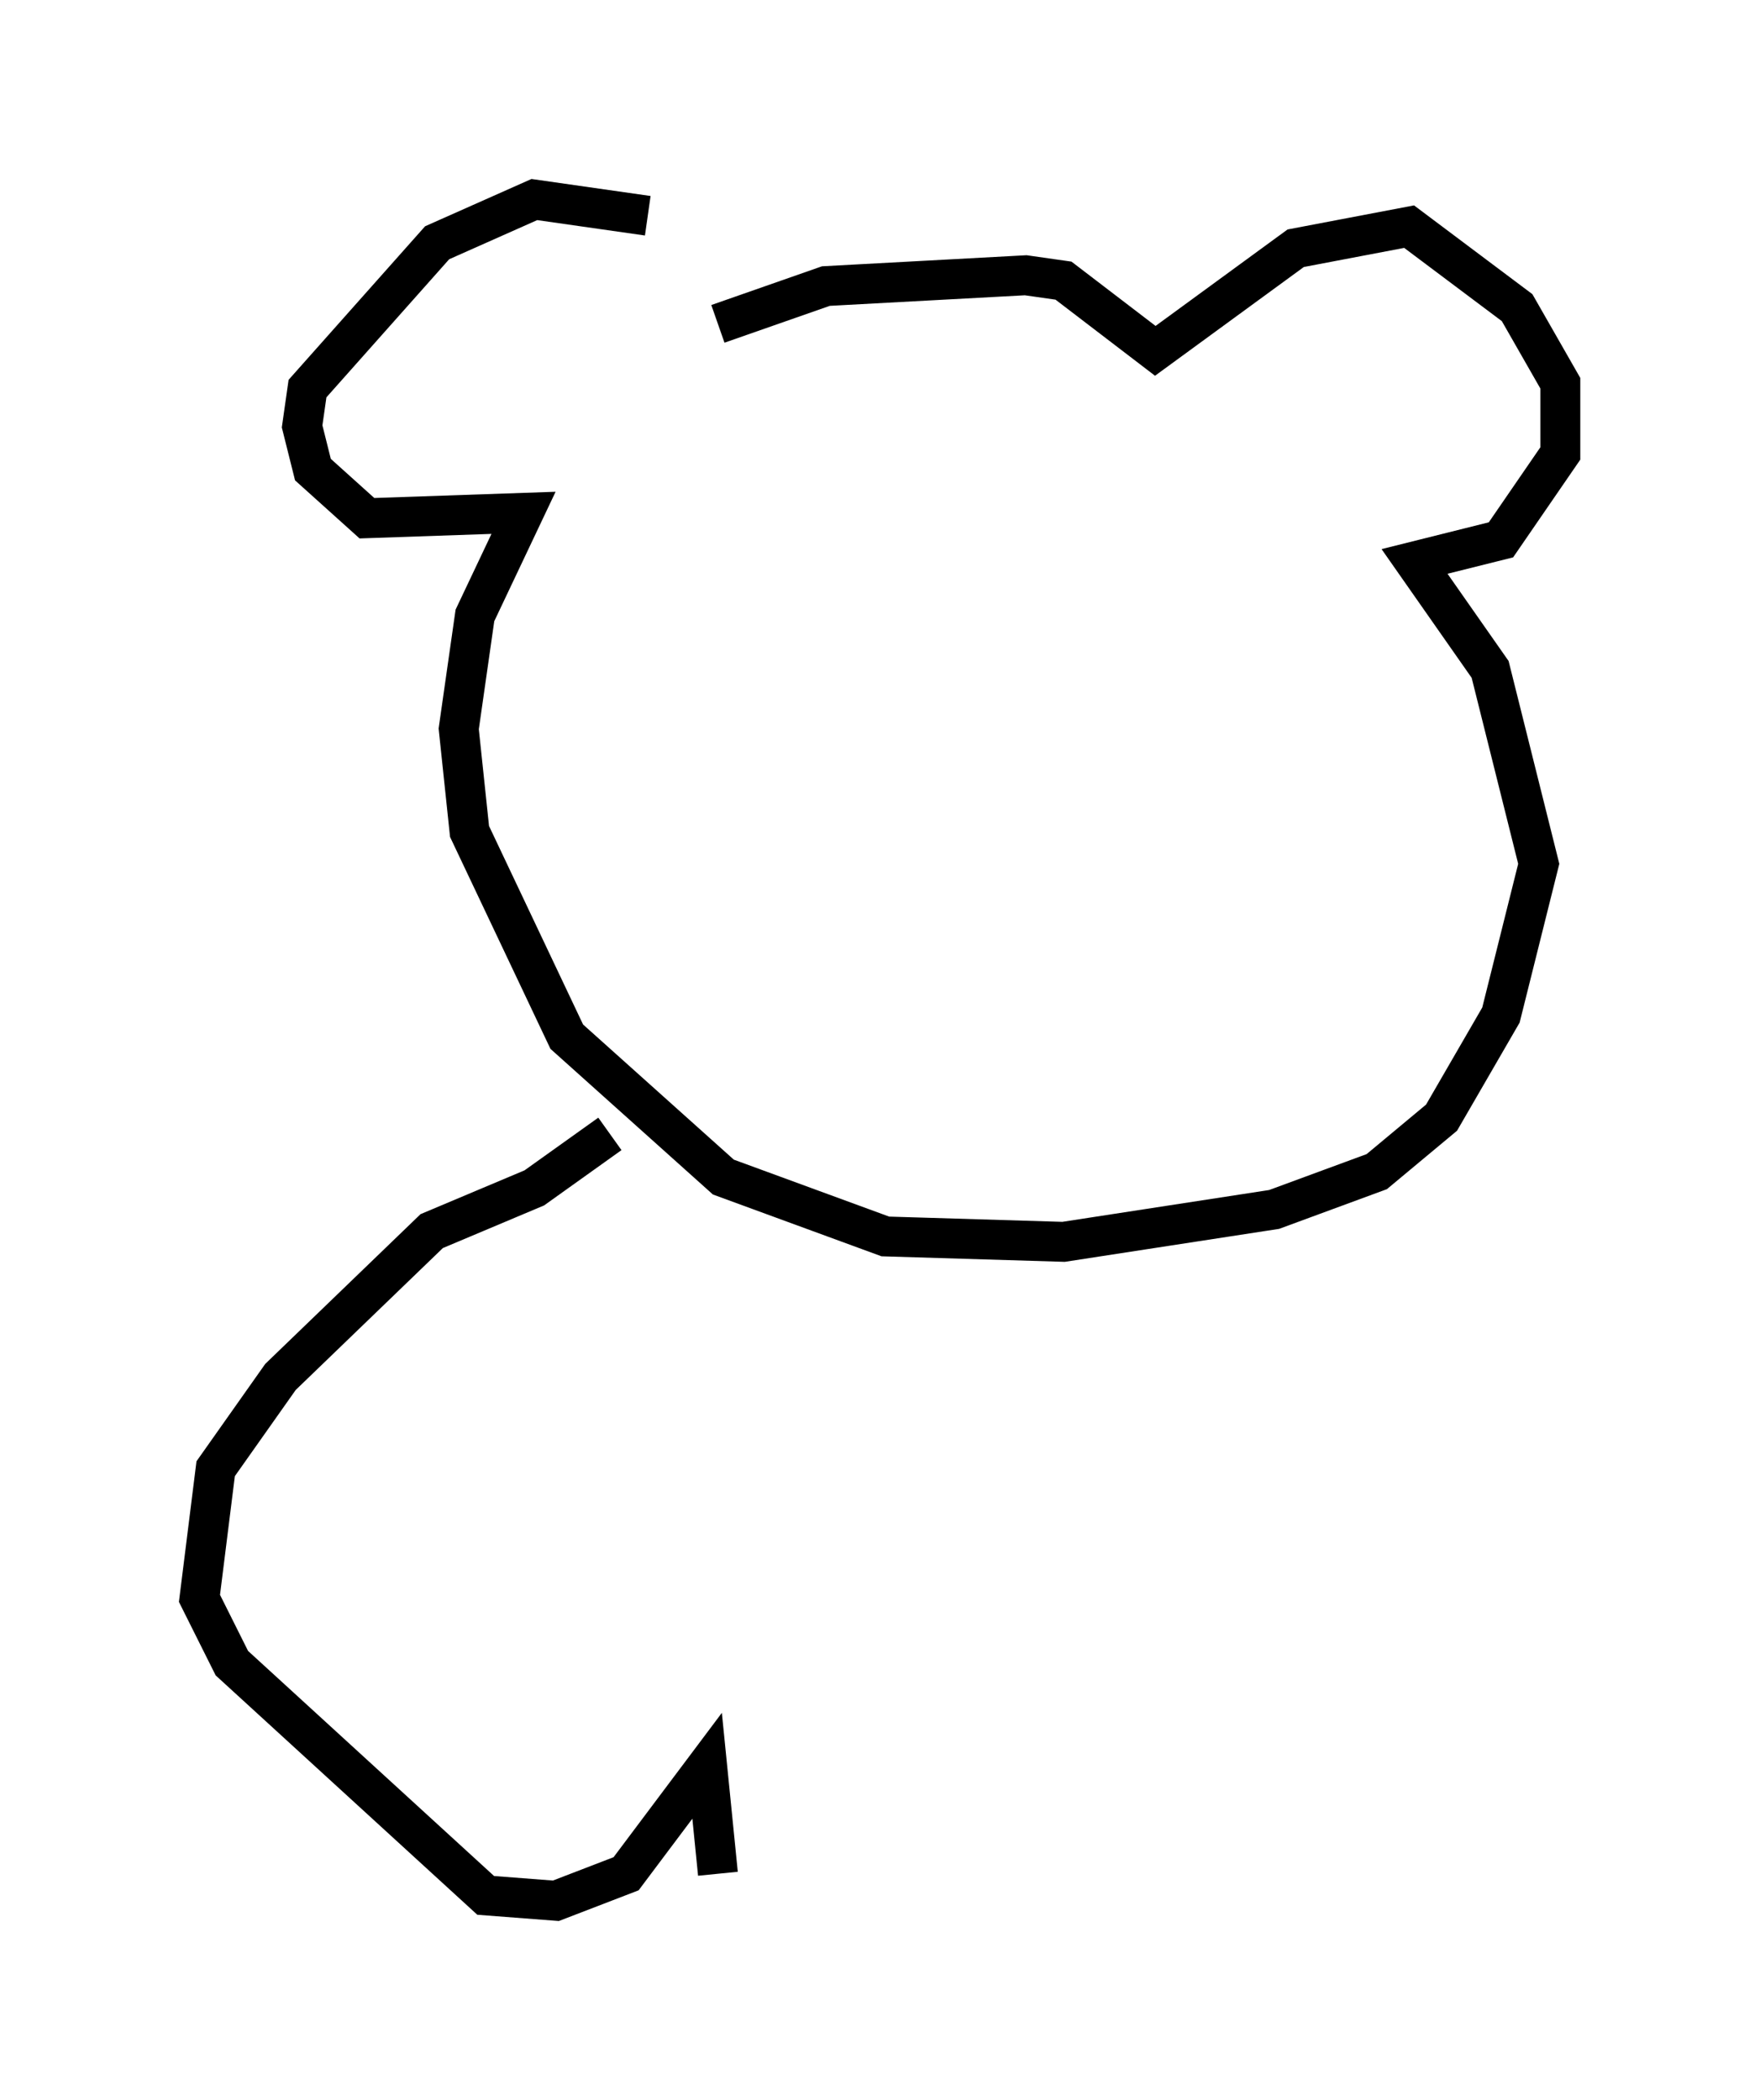 <?xml version="1.0" encoding="utf-8" ?>
<svg baseProfile="full" height="52.625" version="1.1" width="44.1" xmlns="http://www.w3.org/2000/svg" xmlns:ev="http://www.w3.org/2001/xml-events" xmlns:xlink="http://www.w3.org/1999/xlink"><defs /><rect fill="white" height="52.625" width="44.1" x="0" y="0" /><path d="M18.667, 8.248 m-2.436, -2.842 l-2.842, -0.406 -2.436, 1.083 l-3.248, 3.654 -0.135, 0.947 l0.271, 1.083 1.353, 1.218 l3.924, -0.135 -1.218, 2.571 l-0.406, 2.842 0.271, 2.571 l2.436, 5.142 3.924, 3.518 l4.059, 1.488 4.465, 0.135 l5.277, -0.812 2.571, -0.947 l1.624, -1.353 1.488, -2.571 l0.947, -3.789 -1.218, -4.871 l-1.894, -2.706 2.165, -0.541 l1.488, -2.165 0.0, -1.759 l-1.083, -1.894 -2.706, -2.03 l-2.842, 0.541 -3.518, 2.571 l-2.3, -1.759 -0.947, -0.135 l-5.007, 0.271 -2.706, 0.947 m-2.706, 20.297 l-1.894, 1.353 -2.571, 1.083 l-3.789, 3.654 -1.624, 2.3 l-0.406, 3.248 0.812, 1.624 l6.36, 5.819 1.759, 0.135 l1.759, -0.677 2.03, -2.706 l0.271, 2.706 " fill="none" stroke="black" stroke-width="1" /></svg>